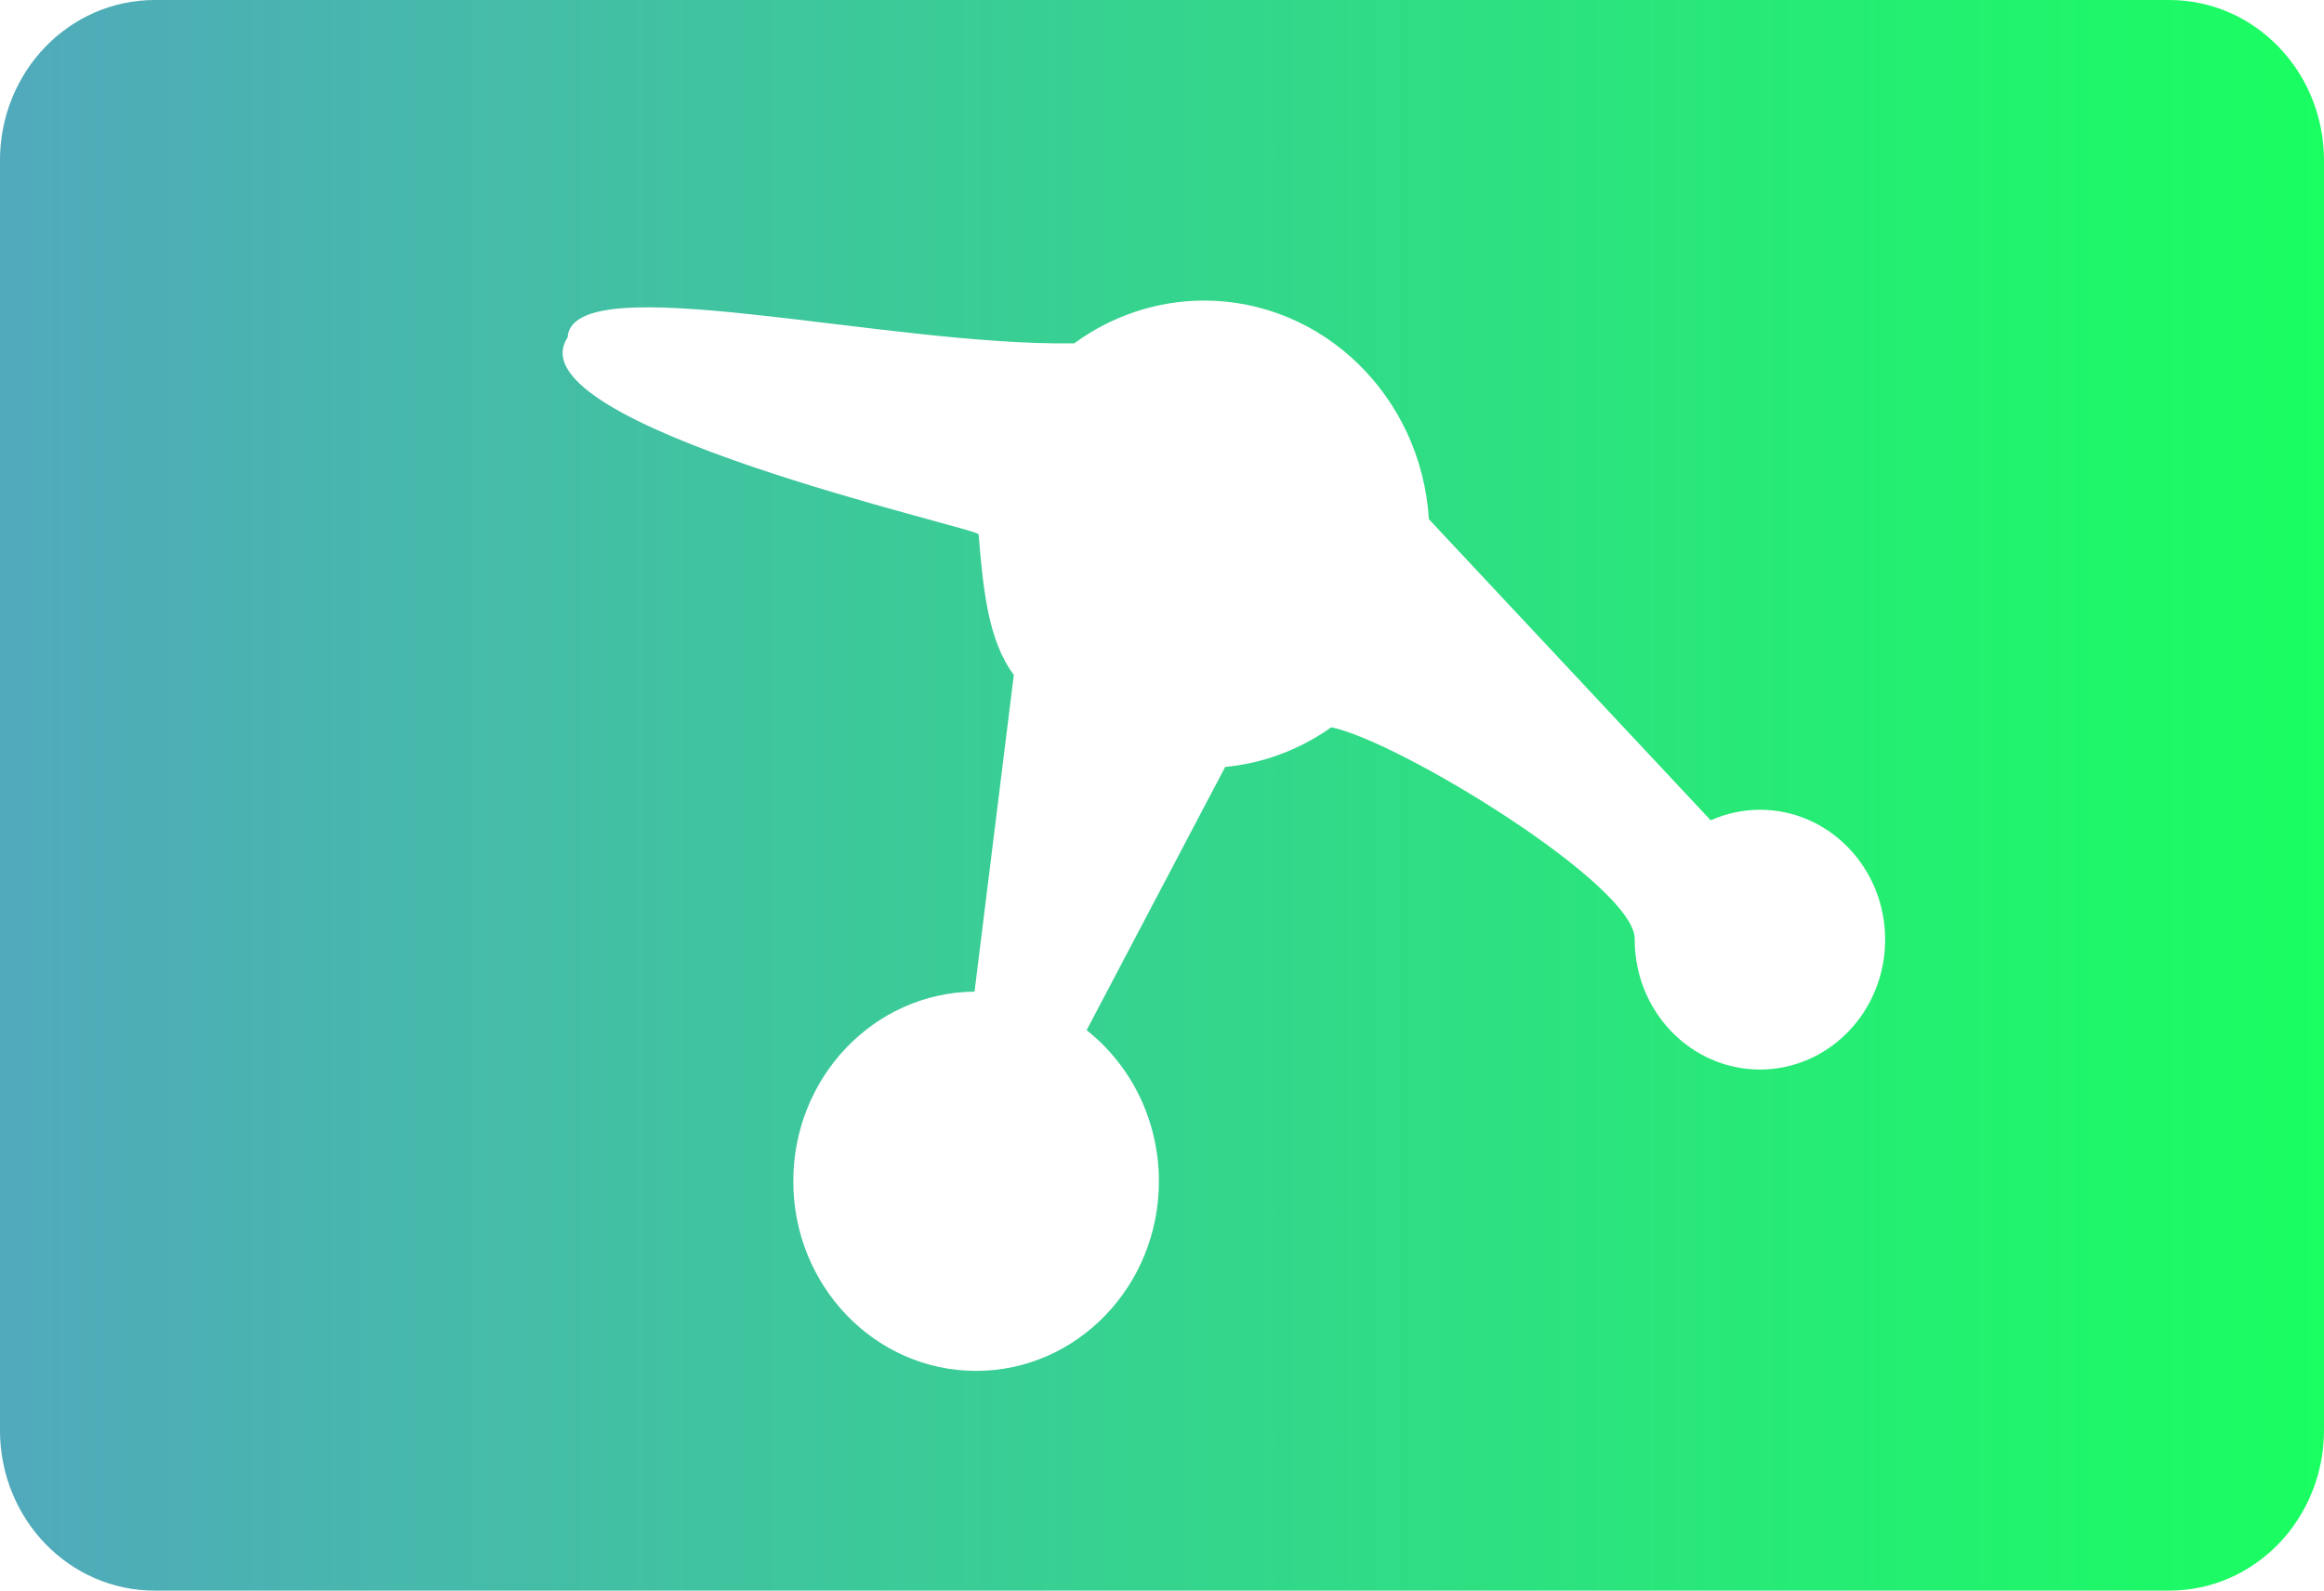 <?xml version="1.0" encoding="UTF-8" standalone="no"?>
<!-- Created with Inkscape (http://www.inkscape.org/) -->

<svg
   width="61.816mm"
   height="42.323mm"
   viewBox="0 0 61.816 42.323"
   version="1.1"
   id="svg5"
   xmlns:xlink="http://www.w3.org/1999/xlink"
   xmlns="http://www.w3.org/2000/svg"
   xmlns:svg="http://www.w3.org/2000/svg">
  <defs
     id="defs2">
    <linearGradient
       id="linearGradient3982">
      <stop
         style="stop-color:#51a9bc;stop-opacity:1;"
         offset="0.006"
         id="stop3978" />
      <stop
         style="stop-color:#19ff60;stop-opacity:1;"
         offset="1"
         id="stop3980" />
    </linearGradient>
    <linearGradient
       xlink:href="#linearGradient3982"
       id="linearGradient3984"
       x1="15.17"
       y1="53.353"
       x2="75.171"
       y2="53.353"
       gradientUnits="userSpaceOnUse"
       gradientTransform="matrix(1.052,0,0,1.091,7.337,-12.403)" />
  </defs>
  <g
     id="layer1"
     transform="translate(-23.936,-24.669)">
    <path
       id="rect448"
       style="fill:url(#linearGradient3984);fill-opacity:1;stroke:none;stroke-width:1.311;stroke-linejoin:bevel;stroke-dasharray:none;stroke-opacity:1;paint-order:stroke markers fill"
       d="m 28.055,24.669 c -2.282,0 -4.12,1.907 -4.12,4.275 v 33.772 c 0,2.368 1.837,4.275 4.12,4.275 h 53.577 c 2.282,0 4.12,-1.907 4.12,-4.275 V 28.944 c 0,-2.368 -1.837,-4.275 -4.12,-4.275 z m 27.906,7.997 c 3.16,2.29e-4 5.777,2.545 5.982,5.817 l 7.496,8.012 c 0.413,-0.184 0.859,-0.28 1.309,-0.281 1.839,-6.3e-5 3.331,1.547 3.331,3.456 5.9e-5,1.909 -1.491,3.456 -3.331,3.456 -1.839,-2.47e-4 -3.33,-1.548 -3.33,-3.456 0.06,-1.419 -6.268,-5.287 -8.071,-5.65 -0.436,0.309 -0.908,0.556 -1.402,0.735 -0.457,0.166 -0.934,0.274 -1.421,0.321 l -3.685,7.003 c 1.211,0.954 1.923,2.441 1.923,4.019 -1.76e-4,2.787 -2.177,5.046 -4.863,5.046 -2.685,-1.82e-4 -4.862,-2.259 -4.862,-5.046 6.76e-4,-2.77 2.152,-5.021 4.821,-5.045 l 1.045,-8.427 C 50.221,41.716 50.088,40.364 49.966,38.887 50.046,38.742 37.493,35.98 39.032,33.652 c 0.114,-1.936 8.43,0.234 13.478,0.152 1.01,-0.74 2.215,-1.137 3.451,-1.138 z" />
  </g>
</svg>
